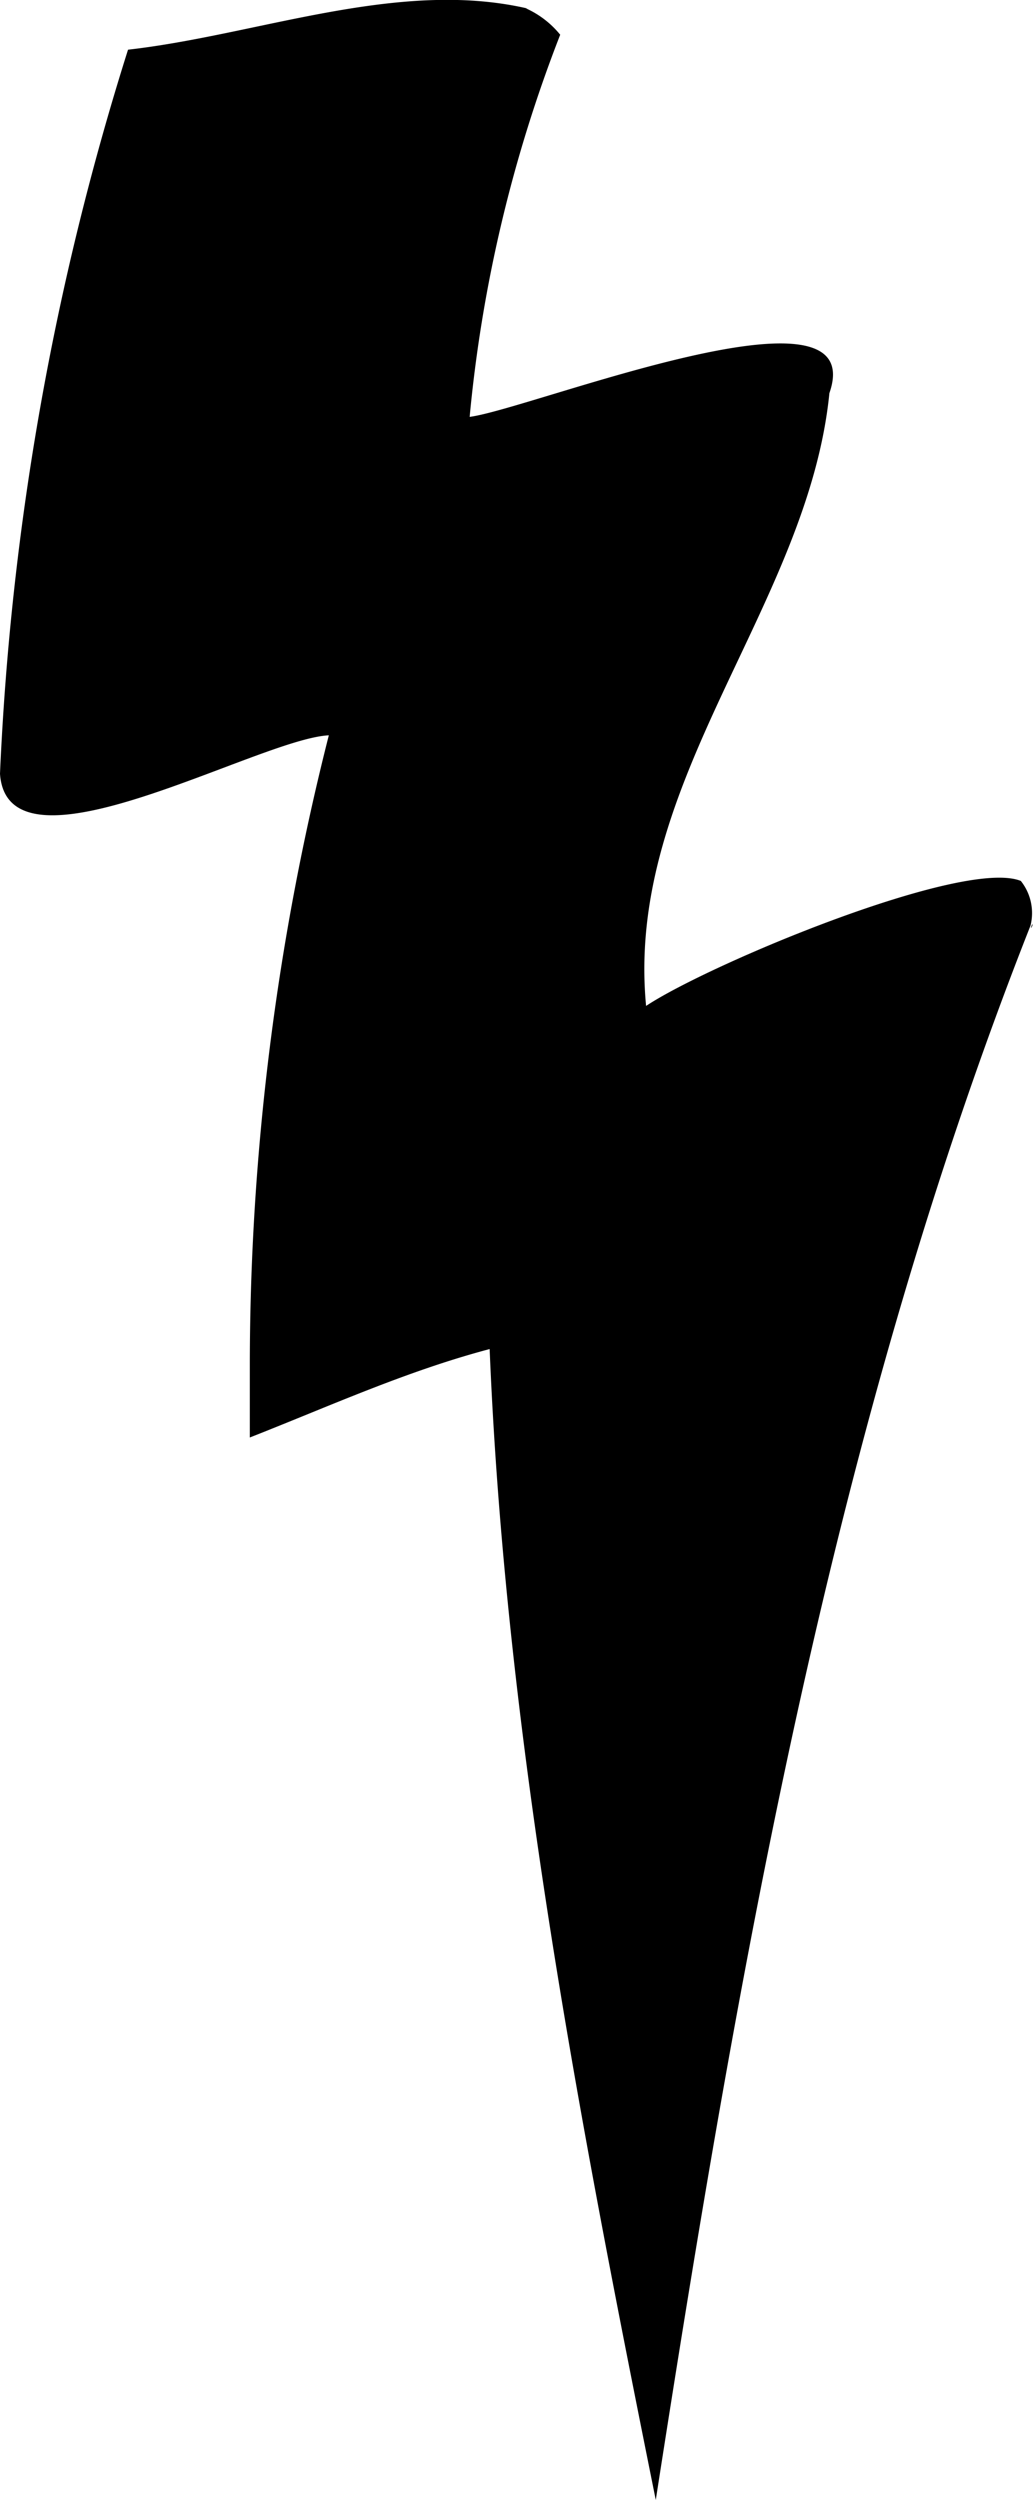 <svg xmlns="http://www.w3.org/2000/svg" viewBox="0 0 33.08 80"><path d="M33.06 29.56v.06c-.06.13-.06.08 0-.06zm0-.03c.04-.14.02-.08 0 0zm-.06.09a1.65 1.65 0 00-.31-1.43c-1.84-.74-10 2.67-12 4C20 25 25.88 19.38 26.56 12.58c1.35-3.87-9.57.51-11.52.76a45.26 45.26 0 012.9-12.23 4.51 4.51 0 00-.51-.47 4.4 4.4 0 01.5.46 3 3 0 00-1.06-.82 3.42 3.42 0 01.4.26 4 4 0 00-.43-.28c-4.13-.93-8.59.86-12.74 1.33A89.83 89.83 0 000 24.76c.24 3.55 8.27-1.12 10.53-1.23A82 82 0 008 43.61V46c2.55-1 5-2.12 7.68-2.83C16.19 55.58 18.55 67.84 21 80c2.66-17.08 5.64-34.27 12-50.38z" fill="currentColor"/></svg>